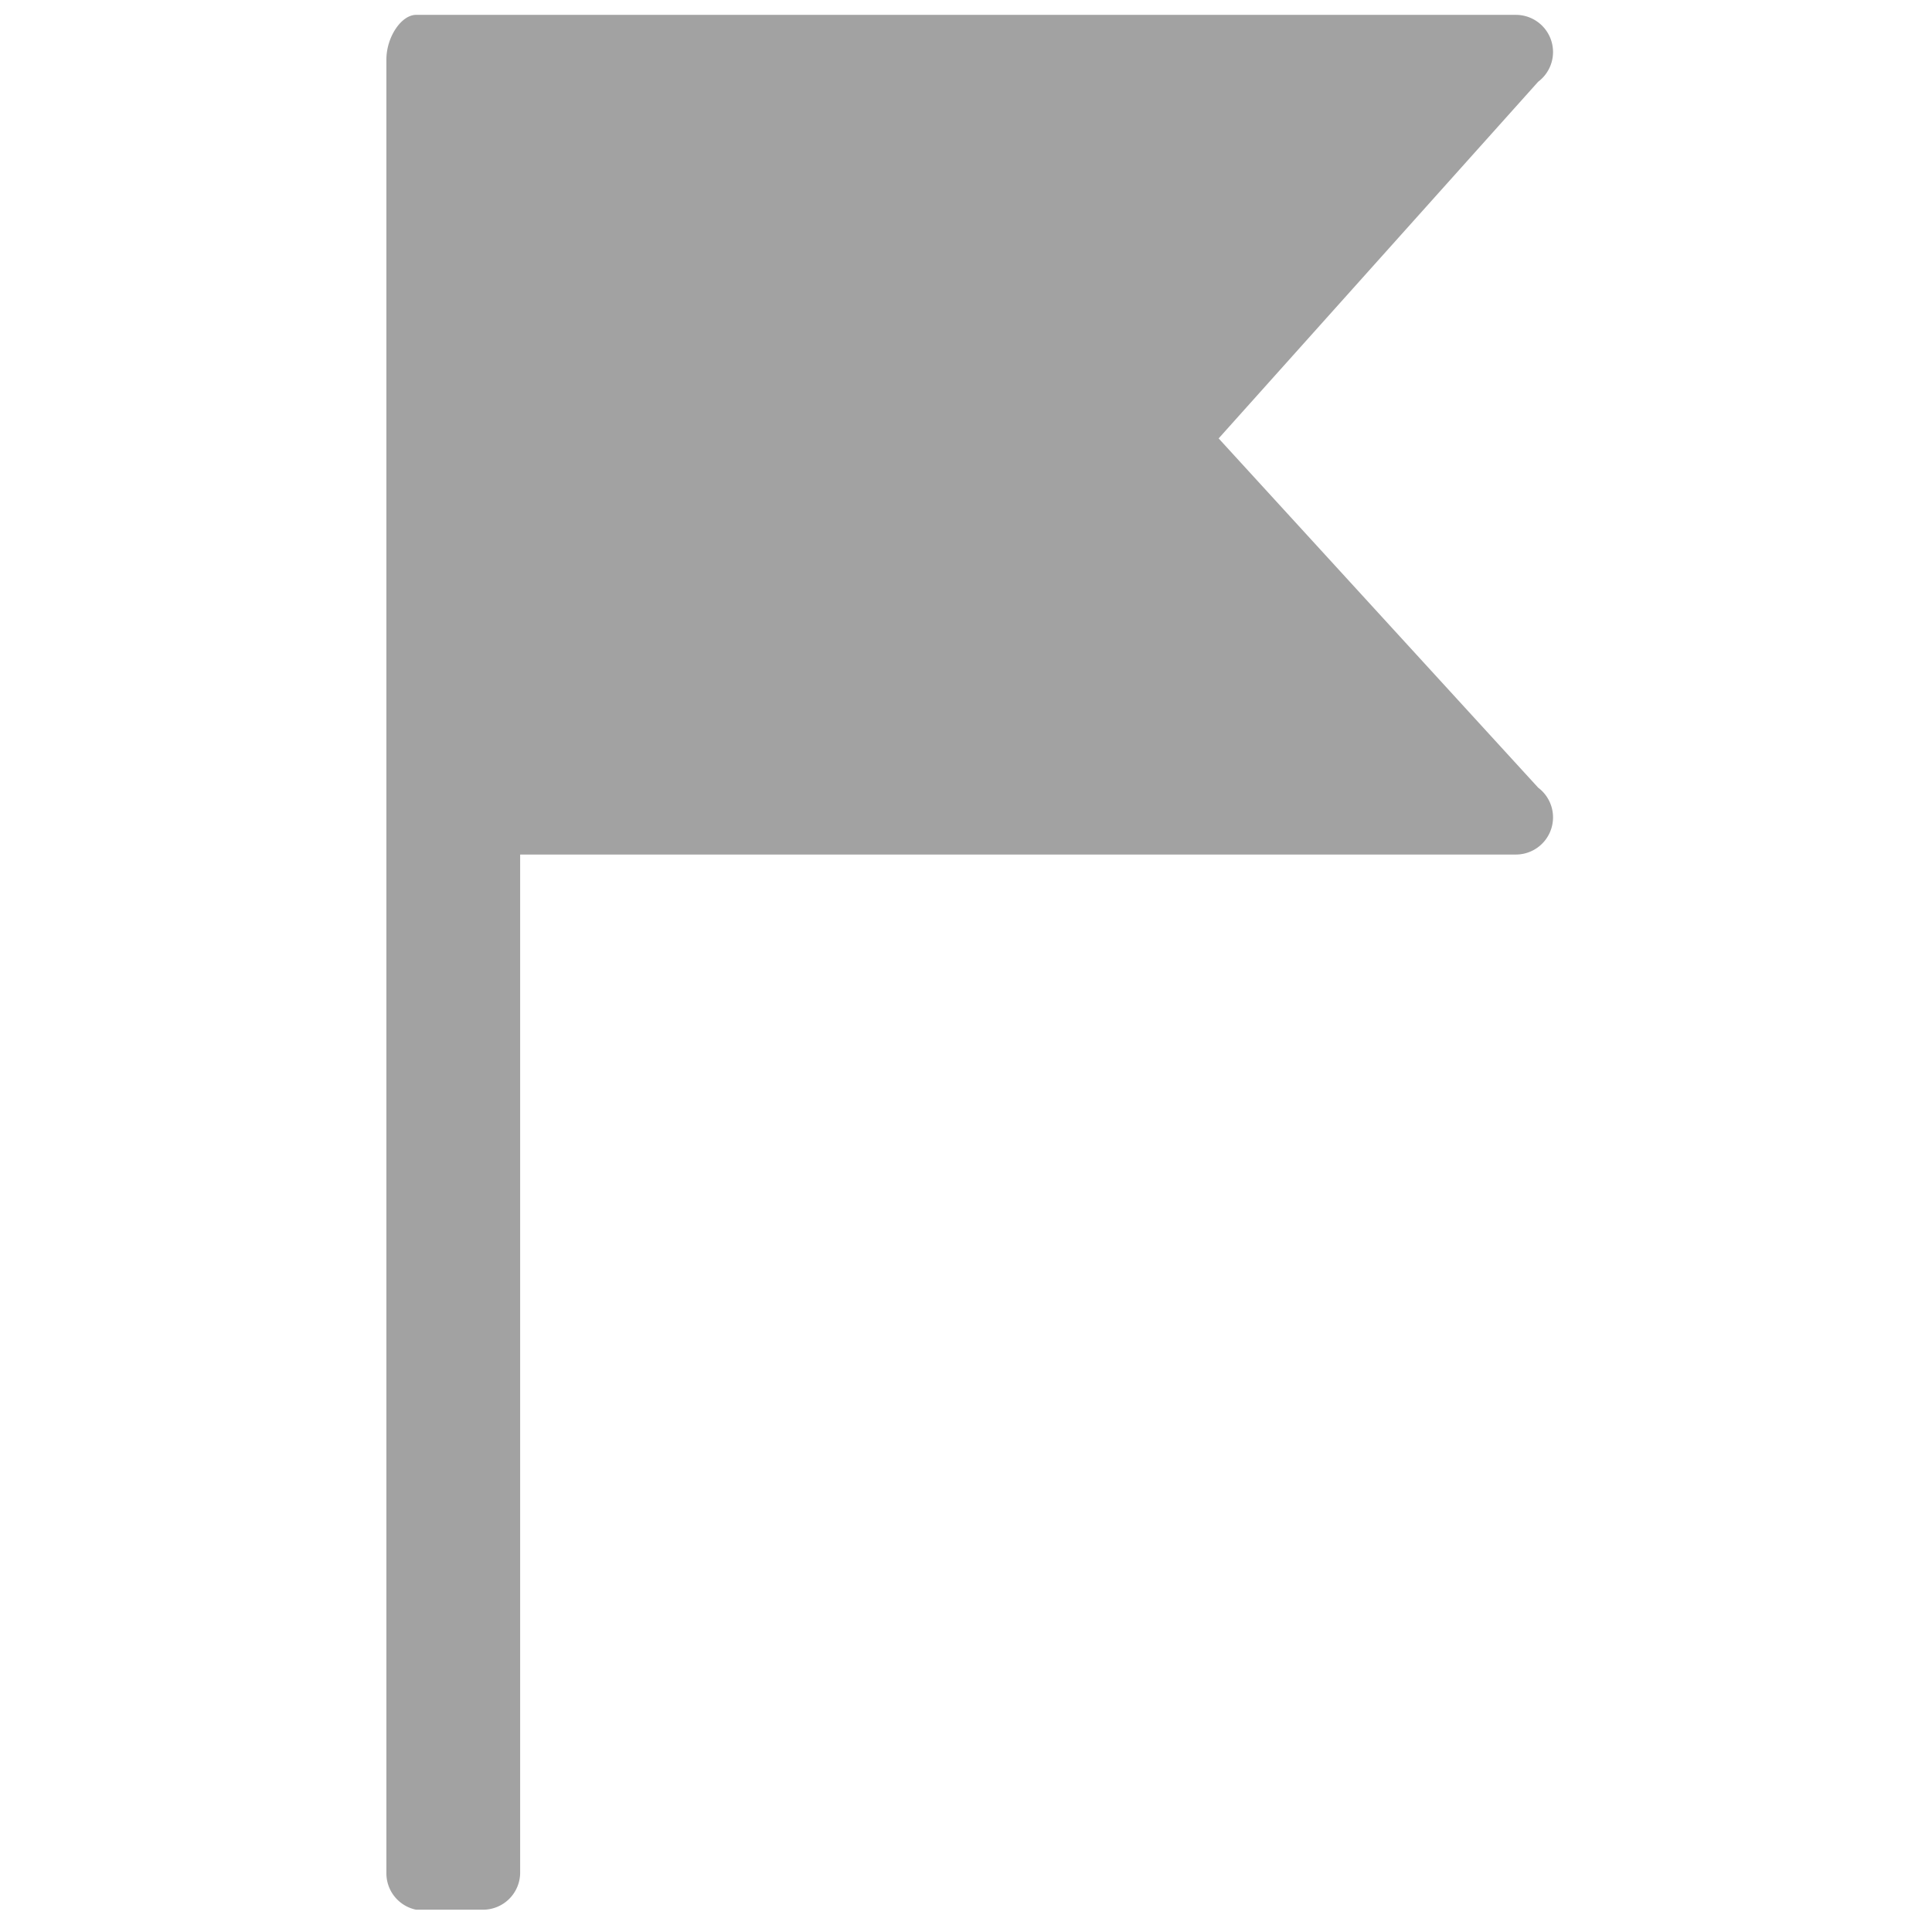 <svg xmlns="http://www.w3.org/2000/svg" viewBox="0 0 26 26"><title>icon--Artboard 2v copy 2</title><path d="M16.4,5.9l4.3,4.7a.5.5,0,0,1-.3.9H7V25.2a.5.5,0,0,1-.5.5H5.6a.5.5,0,0,1-.4-.5V.8c0-.3.2-.6.4-.6H20.4a.5.5,0,0,1,.3.9Z" style="fill:#a2a2a2"/></svg>